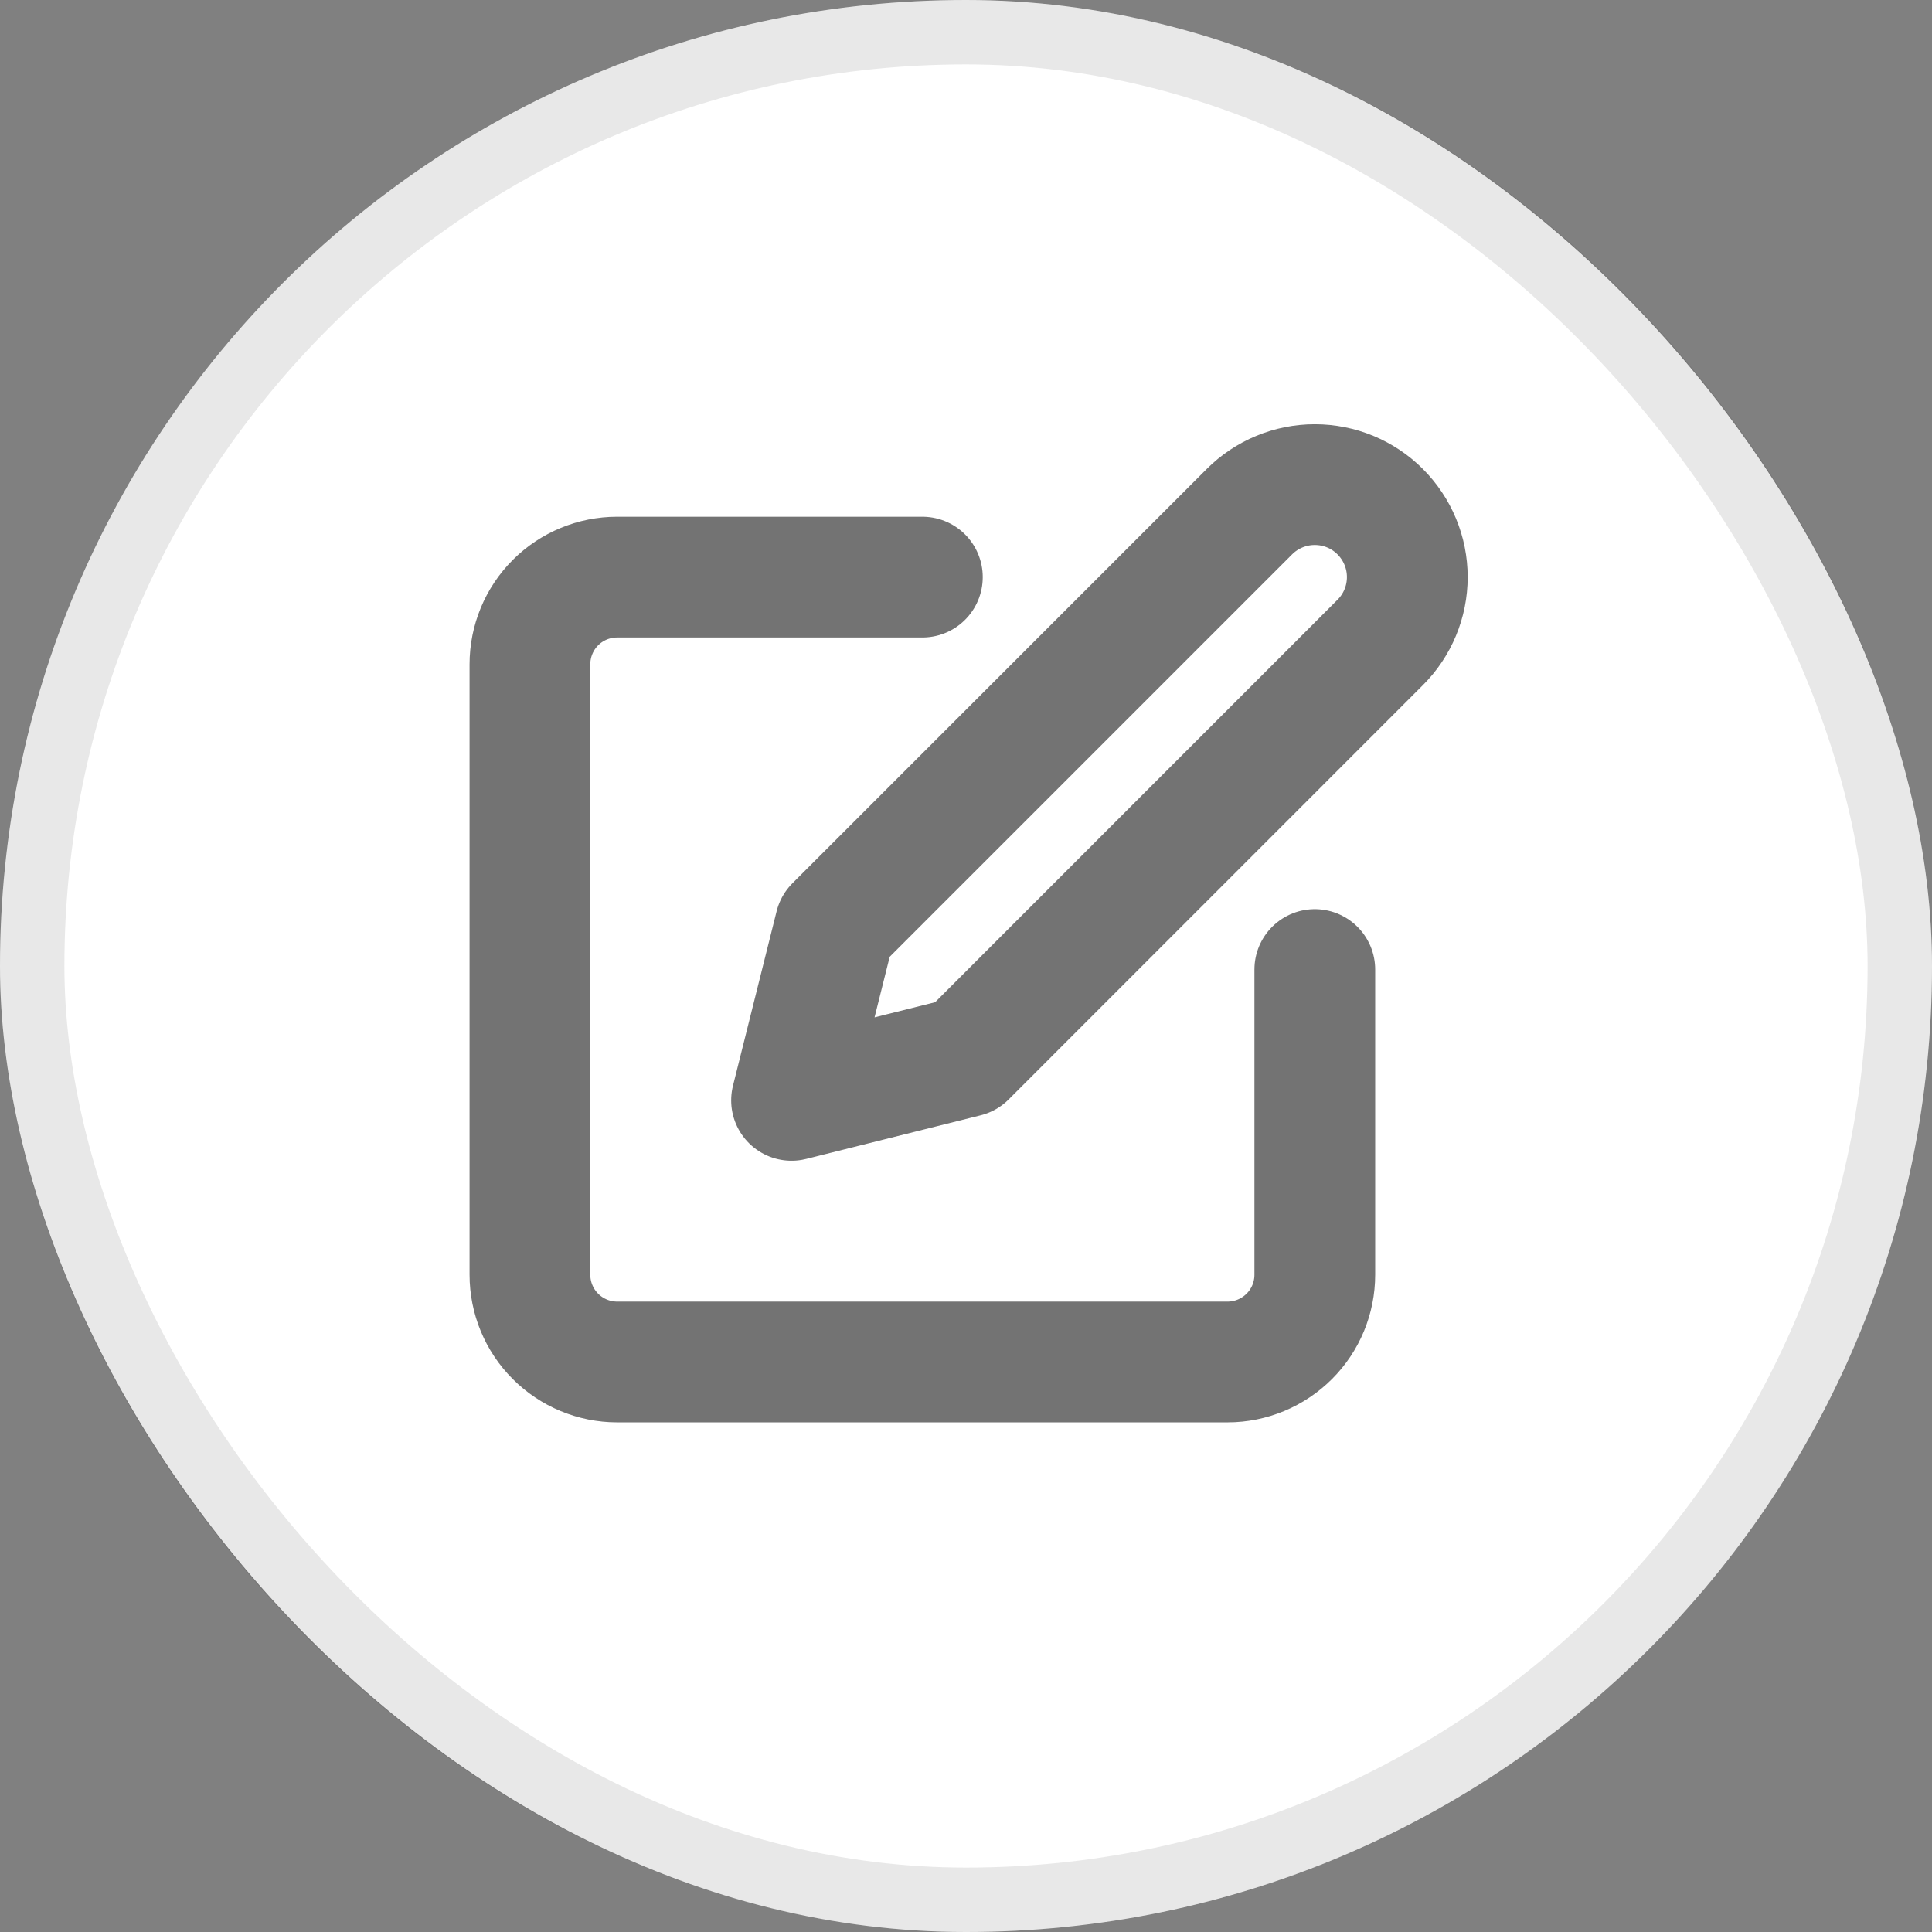 <svg width="24" height="24" viewBox="0 0 24 24" fill="none" xmlns="http://www.w3.org/2000/svg">
<rect x="0" y="0" width="24" height="24" fill="#808080" stroke="none"/>
<rect width="24" height="24" rx="12" fill="white"/>
<rect x="0.4" y="0.4" width="23.2" height="23.2" rx="11.6" stroke="#161616" stroke-opacity="0.1" stroke-width="0.8"/>
<g clip-path="url(#clip0_3266_57256)">
<path d="M11.458 7.169H7.666C7.379 7.169 7.103 7.283 6.9 7.486C6.697 7.689 6.583 7.965 6.583 8.252V15.835C6.583 16.123 6.697 16.398 6.9 16.601C7.103 16.804 7.379 16.919 7.666 16.919H15.25C15.537 16.919 15.812 16.804 16.016 16.601C16.219 16.398 16.333 16.123 16.333 15.835V12.044M15.521 6.356C15.736 6.141 16.028 6.02 16.333 6.02C16.638 6.02 16.93 6.141 17.145 6.356C17.361 6.572 17.482 6.864 17.482 7.169C17.482 7.473 17.361 7.766 17.145 7.981L12 13.127L9.833 13.669L10.375 11.502L15.521 6.356Z" stroke="#161616" stroke-opacity="0.6" stroke-width="1.5" stroke-linecap="round" stroke-linejoin="round"/>
</g>
<defs>
<clipPath id="clip0_3266_57256">
<rect width="13" height="13" fill="white" transform="translate(5.5 5)"/>
</clipPath>
</defs>
</svg>
